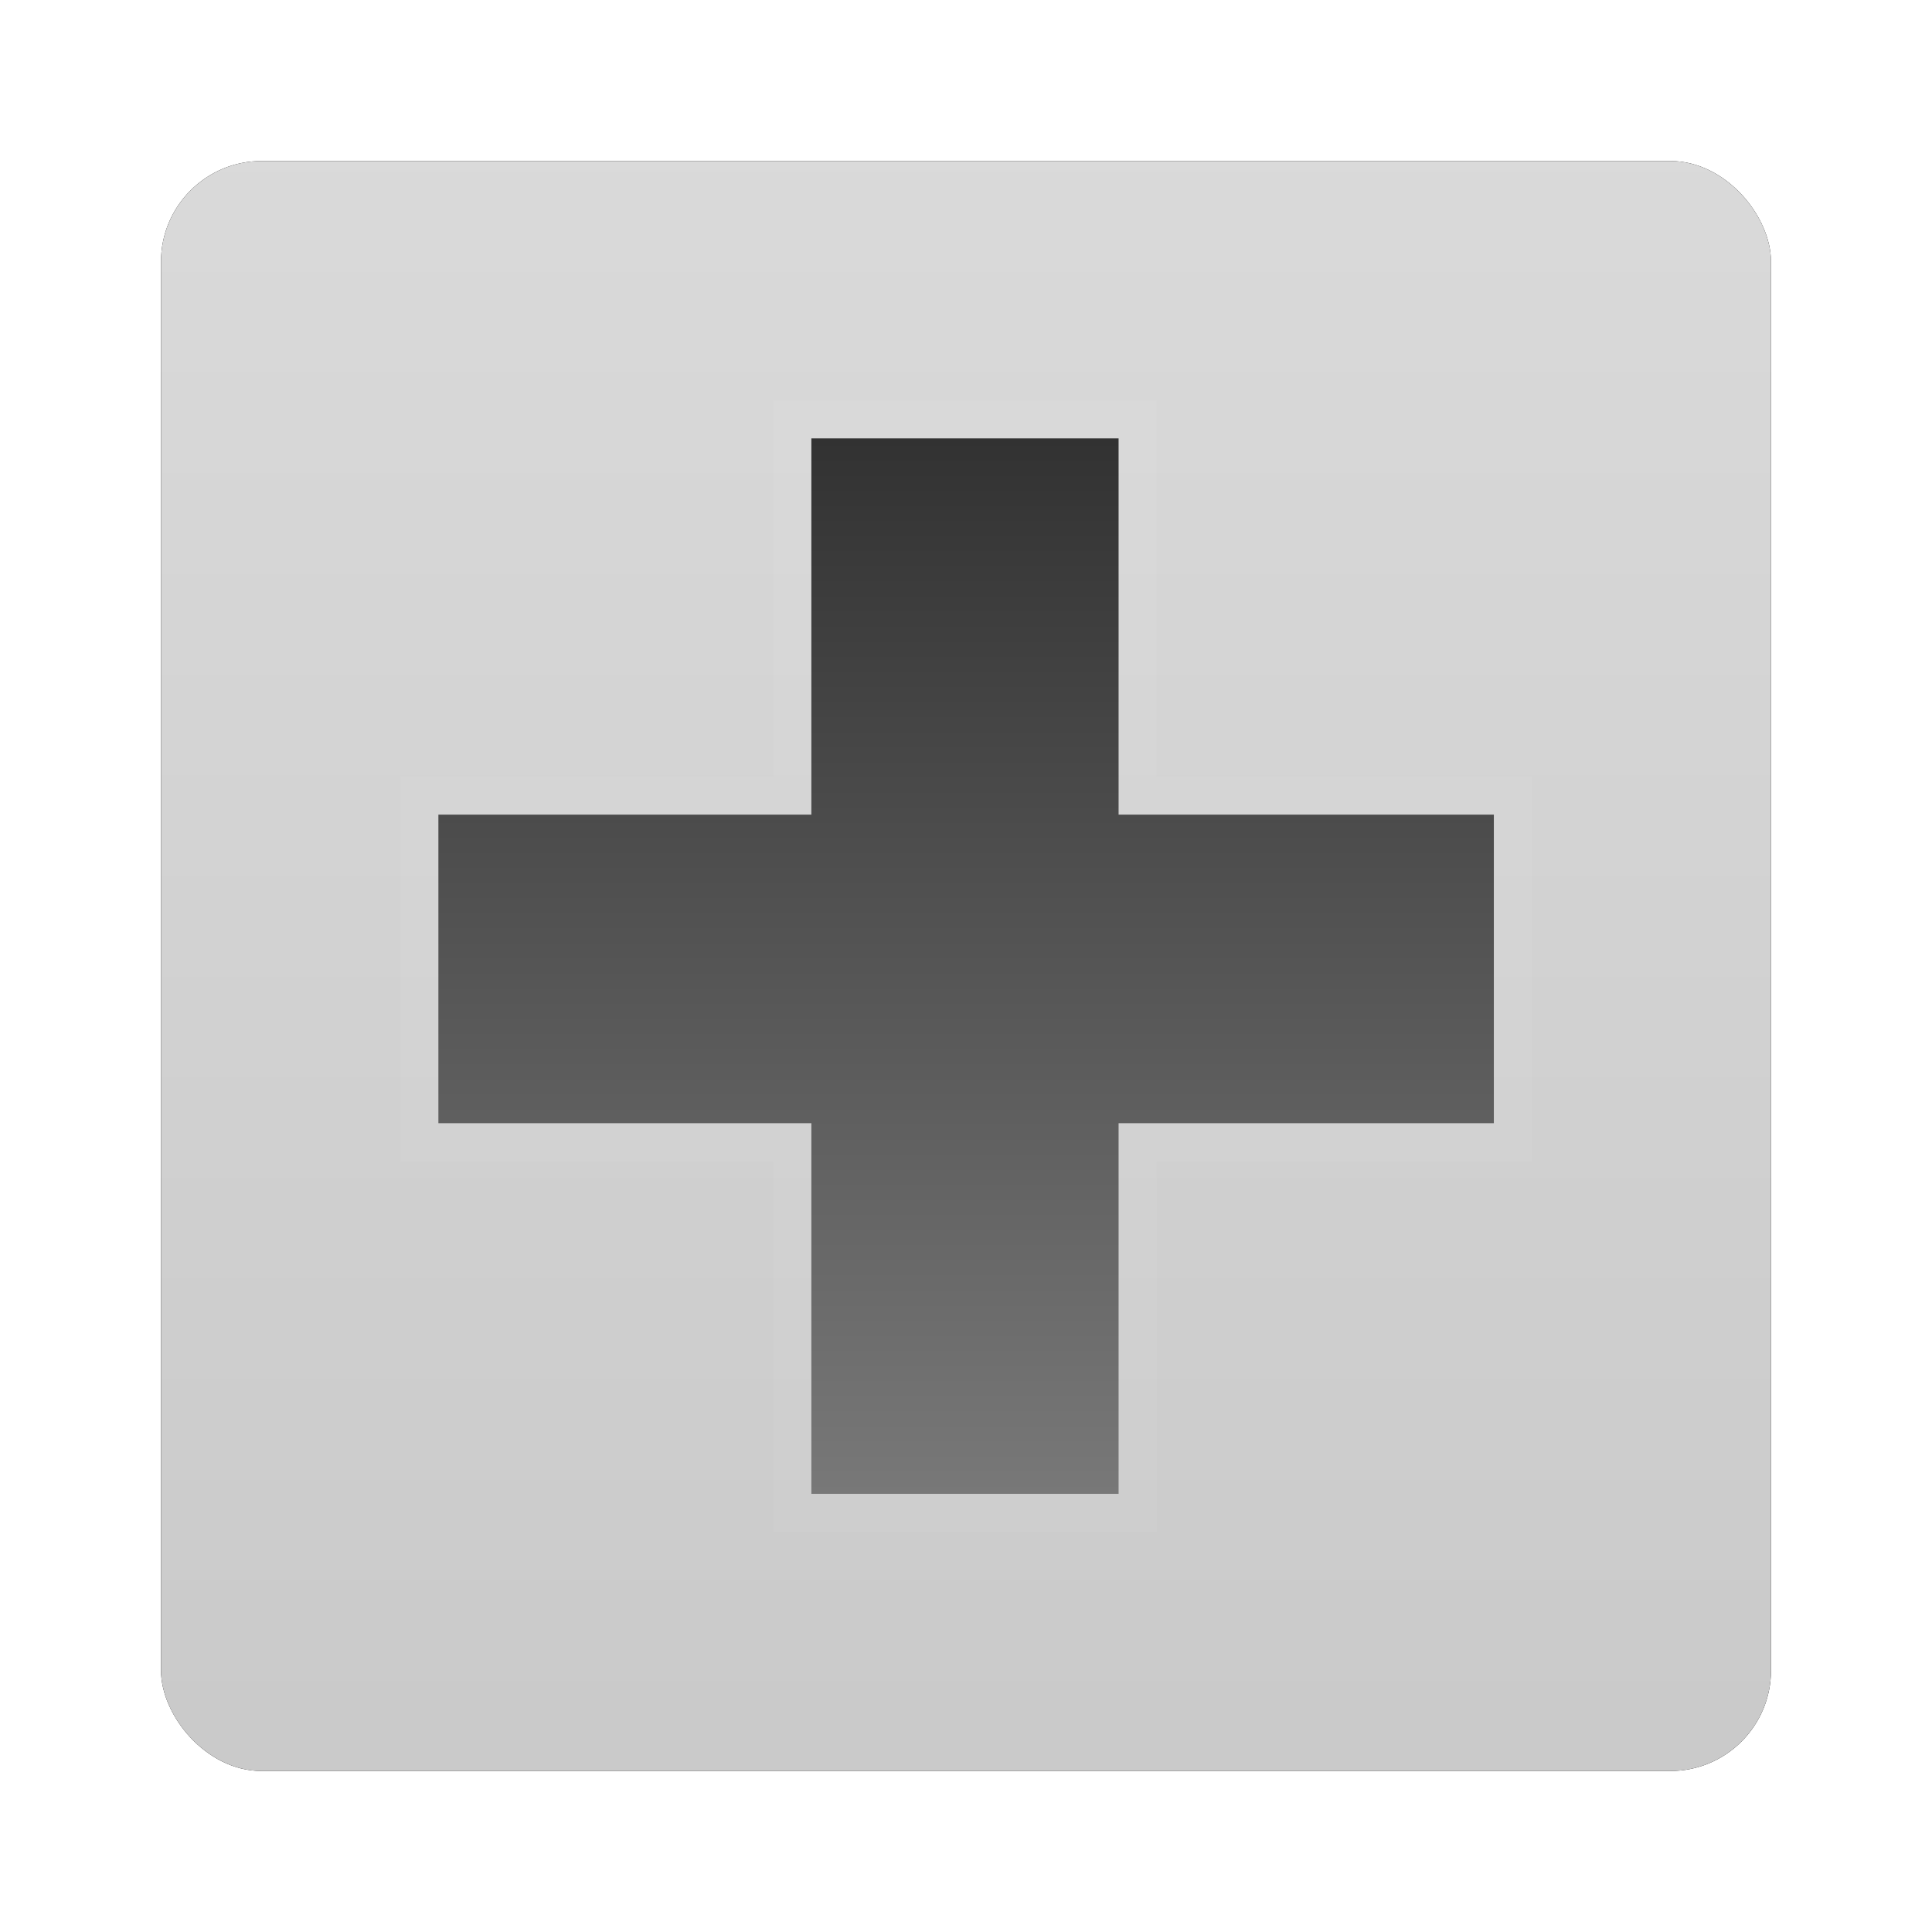 <?xml version="1.0" encoding="UTF-8" standalone="no"?>
<!-- Created with Inkscape (http://www.inkscape.org/) -->
<svg id="svg2982" xmlns:rdf="http://www.w3.org/1999/02/22-rdf-syntax-ns#" xmlns="http://www.w3.org/2000/svg" height="96" width="96" version="1.1" xmlns:cc="http://creativecommons.org/ns#" xmlns:xlink="http://www.w3.org/1999/xlink" xmlns:dc="http://purl.org/dc/elements/1.1/">
 <defs id="defs2984">
  <filter id="filter6279-2" color-interpolation-filters="sRGB">
   <feGaussianBlur id="feGaussianBlur6281-1" stdDeviation="0.8"/>
  </filter>
  <linearGradient id="linearGradient9181" y2="902.36" gradientUnits="userSpaceOnUse" x2="48" gradientTransform="translate(0 -0)" y1="1052.4" x1="48">
   <stop id="stop3189-4" style="stop-color:#c8c8c8" offset="0"/>
   <stop id="stop3191-0-0" style="stop-color:#e6e6e6" offset="1"/>
  </linearGradient>
  <clipPath id="clipPath3647">
   <path id="path3649" style="opacity:.3;color:#000000;fill:#f00" d="m-100-74v96h96v-96h-96zm39.875 20.312h16.125v19.75h19.688v16.188h-19.688v19.438h-16.125v-19.438h-19.562v-16.188h19.562v-19.75z"/>
  </clipPath>
  <filter id="filter3651" color-interpolation-filters="sRGB">
   <feGaussianBlur id="feGaussianBlur3653" stdDeviation="0.831"/>
  </filter>
  <linearGradient id="linearGradient2862" y2="17.924" gradientUnits="userSpaceOnUse" x2="11.64" gradientTransform="matrix(4,0,0,4,4,-70)" y1="4.078" x1="11.64">
   <stop id="stop3974" style="stop-color:#323232" offset="0"/>
   <stop id="stop3976" style="stop-color:#787878" offset="1"/>
  </linearGradient>
 </defs>
 <g id="layer1" transform="translate(0 -956.36)">
  <g id="g6852">
   <rect id="rect9283" ry="5" style="filter:url(#filter6279-2)" rx="5" transform="translate(0 -0)" height="80" width="80" y="964.36" x="8"/>
   <rect id="rect9285" style="fill:url(#linearGradient9181)" rx="5" ry="5" height="80" width="80" y="964.36" x="8"/>
   <g id="g3071" transform="matrix(.947 0 0 .947 2.55 958.91)">
    <g id="layer3" transform="translate(0,74)">
     <path id="path3638" style="opacity:.2;filter:url(#filter3651);stroke:#fff;stroke-width:4;fill:none" d="m-60.12-53.69v19.741h-19.57v16.19h19.57v19.448h16.12v-19.448h19.69v-16.19h-19.69v-19.741h-16.12z" clip-path="url(#clipPath3647)" transform="translate(100)"/>
     <path id="Symbol" style="fill:url(#linearGradient2862)" d="m39.88-53.69v19.741h-19.57v16.19h19.57v19.448h16.12v-19.448h19.69v-16.19h-19.69v-19.741h-16.12z"/>
    </g>
   </g>
  </g>
 </g>
</svg>
